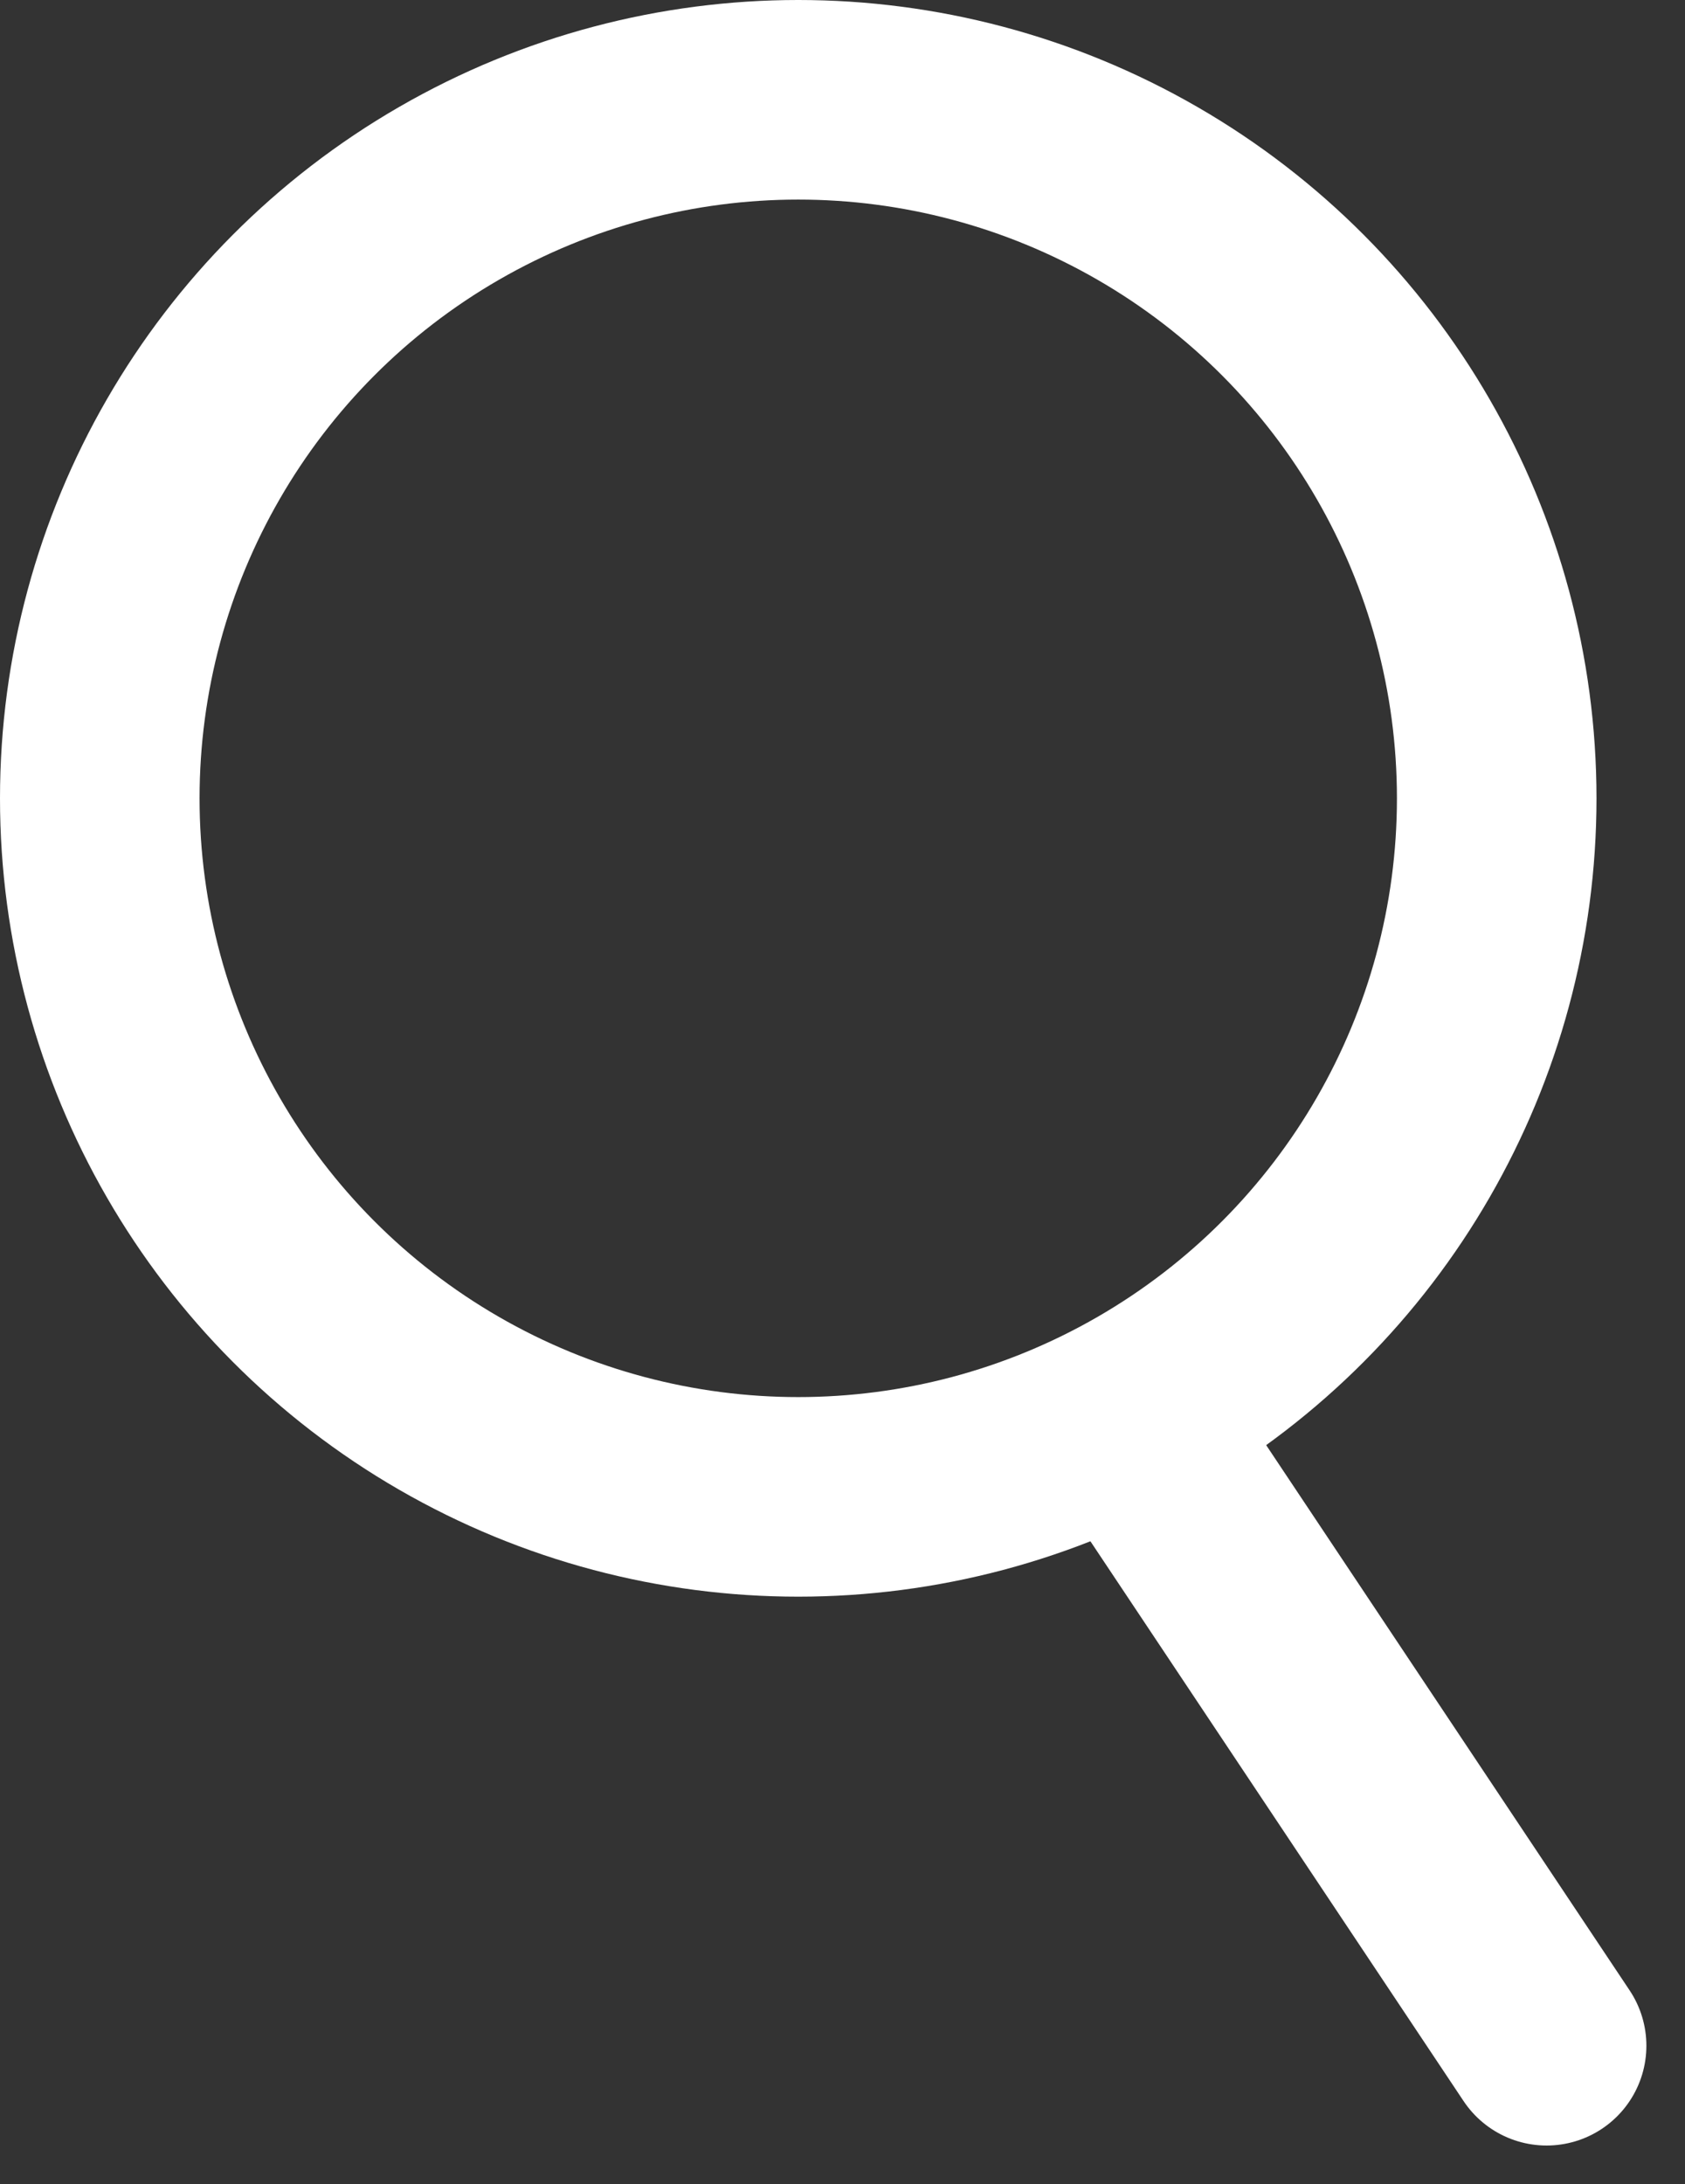 <svg xmlns="http://www.w3.org/2000/svg" width="16.887" height="21.887" viewBox="0 0 16.887 21.887">
  <rect x="0" y="0" width="16.887" height="21.887" fill="#333333" stroke="none"/>
  <g id="Group_71" data-name="Group 71" transform="translate(-480 -36)">
    <g id="Ellipse_10" data-name="Ellipse 10" transform="translate(480 36)" fill="none" stroke="#fff" stroke-width="2">
      <circle cx="8" cy="8" r="8" stroke="none"/>
      <circle cx="8" cy="8" r="7" fill="none"/>
    </g>
    <line id="Line_1501" data-name="Line 1501" x2="4" y2="6" transform="translate(491.5 50.5)" fill="none" stroke="#fff" stroke-linecap="round" stroke-width="2"/>
  </g>
</svg>
